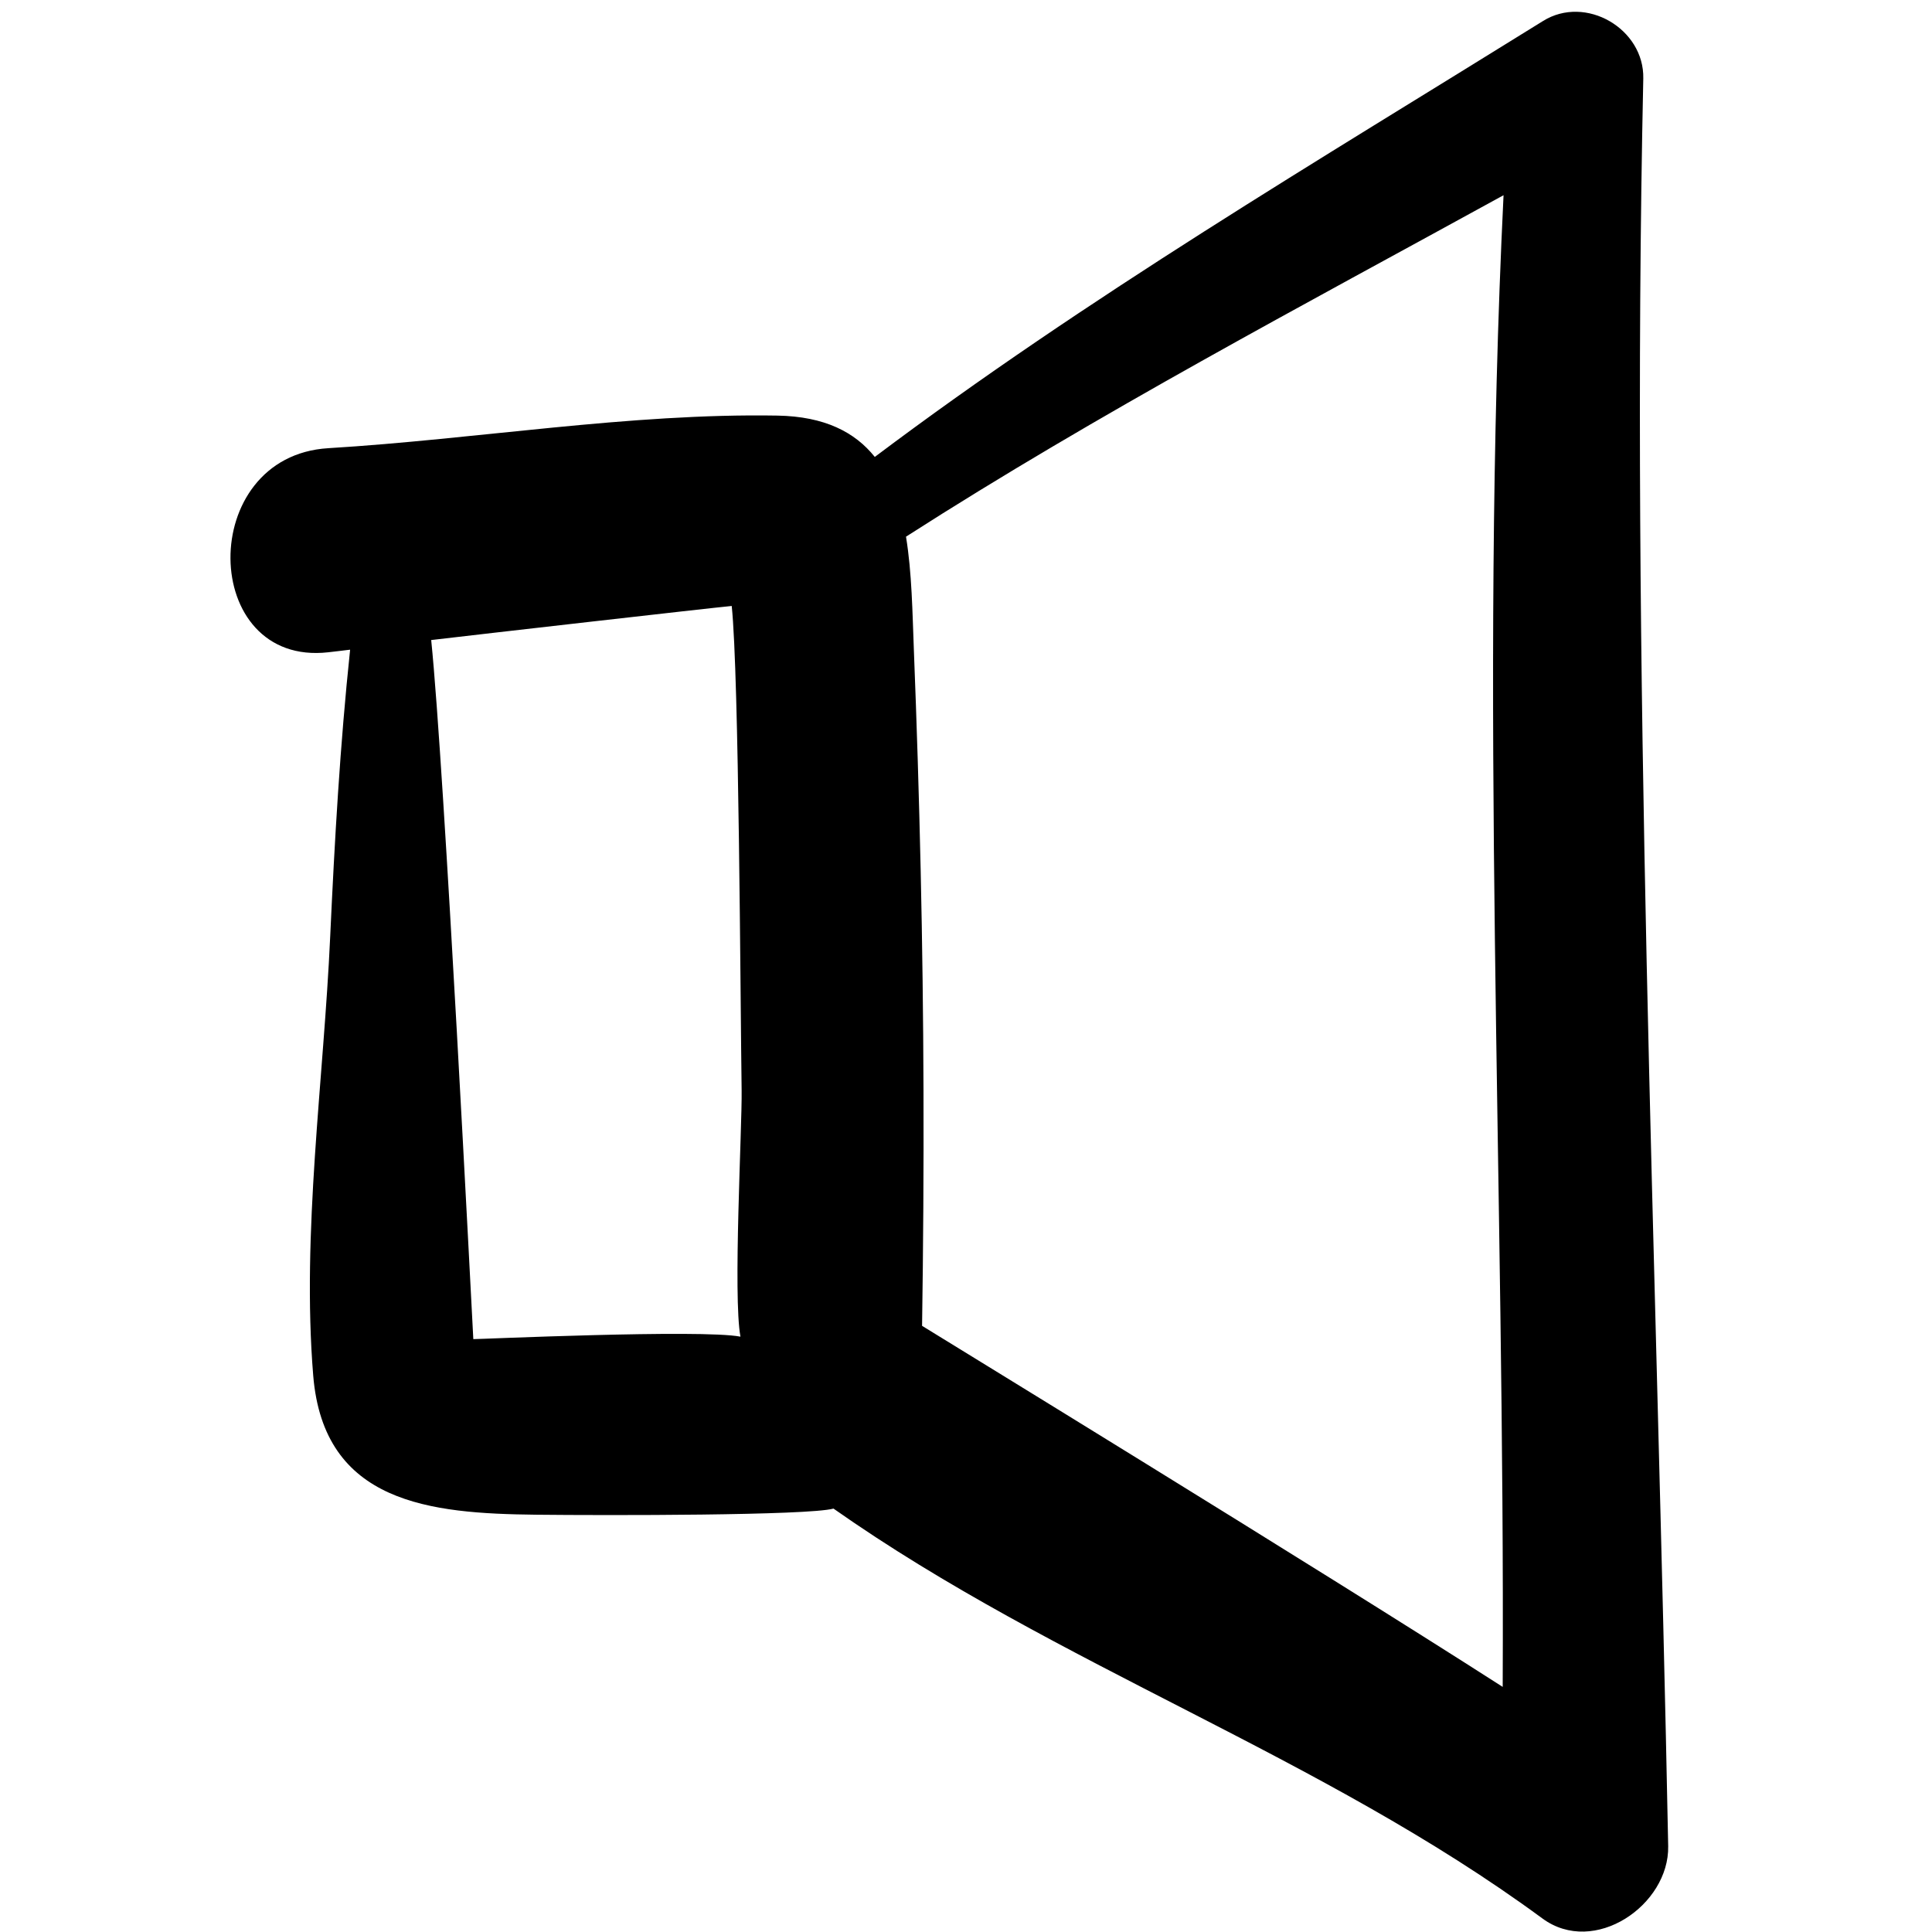 <?xml version="1.0" ?><!DOCTYPE svg  PUBLIC '-//W3C//DTD SVG 1.1//EN'  'http://www.w3.org/Graphics/SVG/1.1/DTD/svg11.dtd'><svg enable-background="new 0 0 91 91" height="91px" id="Layer_1" version="1.1" viewBox="0 0 91 91" width="91px" xml:space="preserve" xmlns="http://www.w3.org/2000/svg" xmlns:xlink="http://www.w3.org/1999/xlink"><g><path d="M15.464,30.723c0.343-0.037,0.684-0.082,1.027-0.122c-0.474,4.487-0.731,9.004-0.938,13.504   c-0.304,6.73-1.351,13.971-0.8,20.687c0.494,6.028,5.519,6.497,10.482,6.553c3.364,0.037,12.804,0.042,14.024-0.288   c10.561,7.425,22.968,11.636,33.39,19.305c2.448,1.802,5.977-0.634,5.925-3.402c-0.542-27.744-1.77-55.509-1.173-83.264   c0.05-2.344-2.716-3.956-4.72-2.708C62.019,7.613,51.23,13.984,41.204,21.522c-0.928-1.161-2.354-1.909-4.59-1.947   c-6.953-0.12-14.195,1.115-21.15,1.535C9.234,21.487,9.405,31.41,15.464,30.723z M70.819,9.195   c-1.141,23.427,0.07,46.825-0.04,70.26C61.89,73.75,43.58,62.549,43.431,62.449c0.055-3.696,0.079-7.39,0.067-11.086   c-0.021-6.914-0.182-13.829-0.453-20.737c-0.069-1.762-0.091-3.644-0.371-5.348C51.762,19.45,61.354,14.396,70.819,9.195z    M34.465,28.542c0.344,3.244,0.405,18.5,0.467,22.821c0.025,1.729-0.412,9.705-0.055,11.596   c-1.837-0.357-12.466,0.127-12.583,0.116c-0.053-0.925-1.363-26.876-1.984-32.928C22.481,29.89,33.496,28.632,34.465,28.542z"/></g></svg>